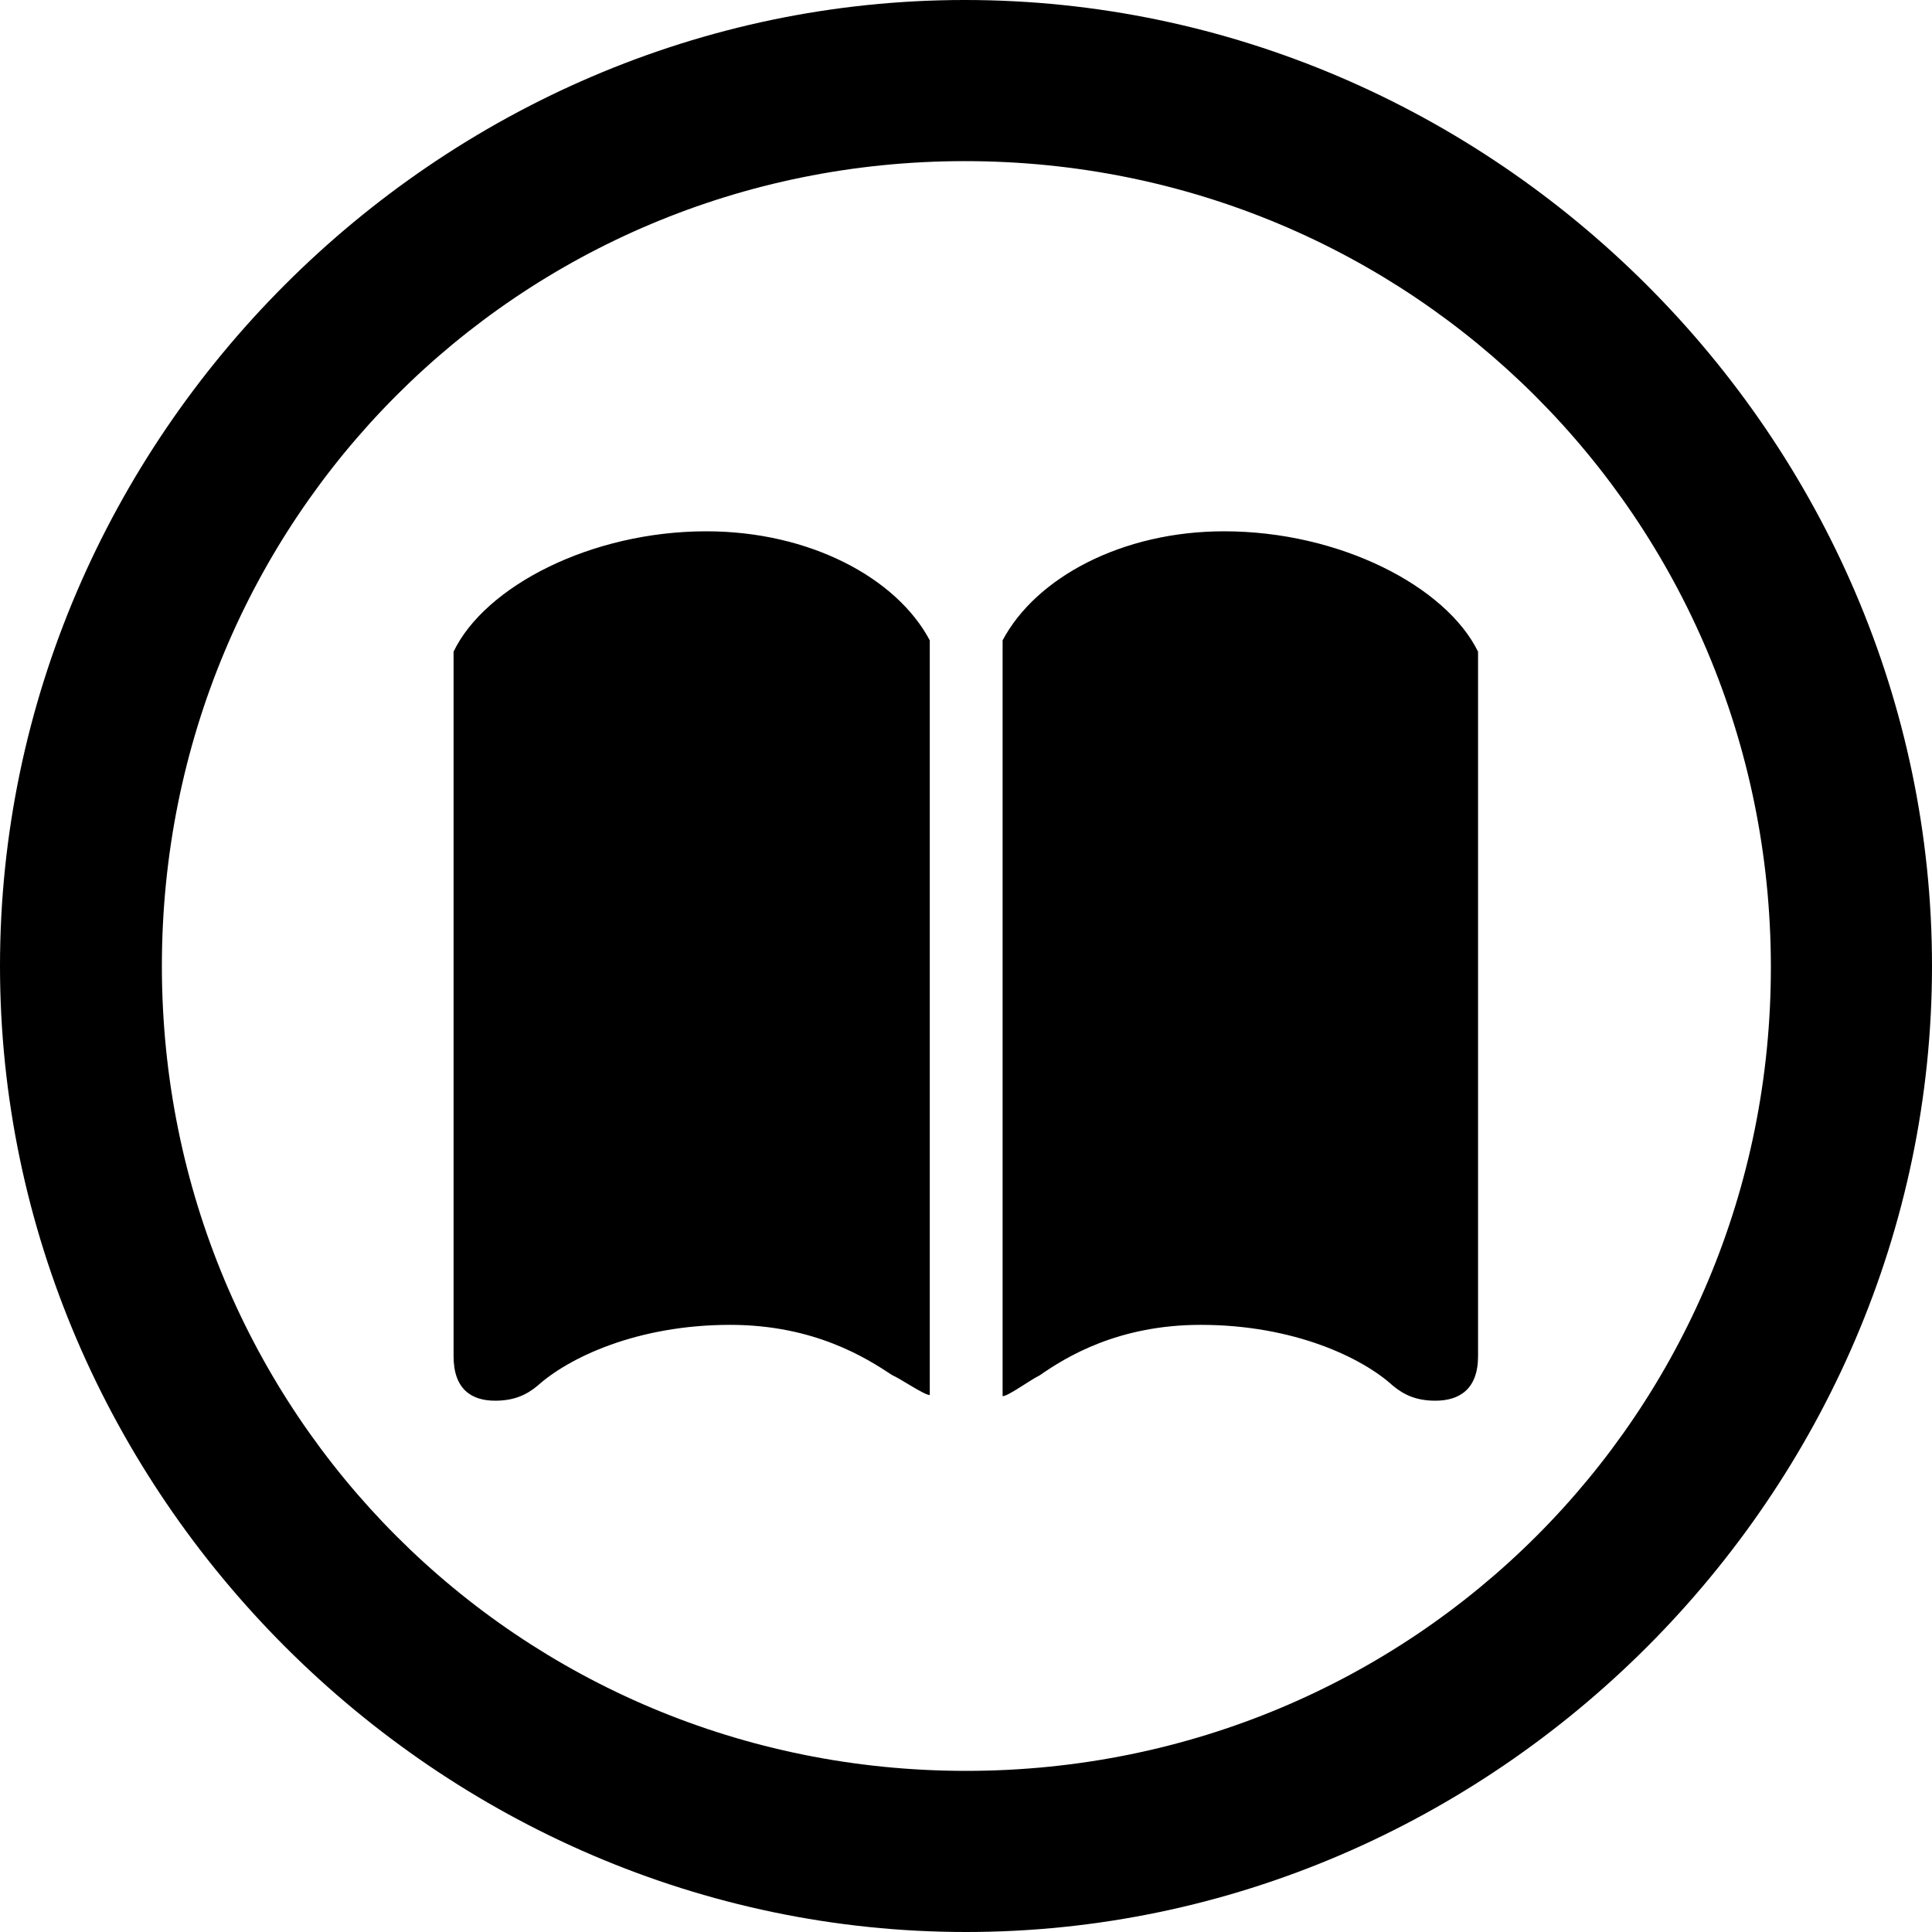 <?xml version="1.0" ?><!-- Generator: Adobe Illustrator 25.0.0, SVG Export Plug-In . SVG Version: 6.00 Build 0)  --><svg xmlns="http://www.w3.org/2000/svg" xmlns:xlink="http://www.w3.org/1999/xlink" version="1.1" id="Layer_1" x="0px" y="0px" viewBox="0 0 512 512" style="enable-background:new 0 0 512 512;" xml:space="preserve">
<path d="M256,512c140,0,256-116.2,256-256C512,116,395.8,0,255.7,0C116,0,0,116,0,256C0,395.8,116.2,512,256,512z M256,469.3  c-118.5,0-213.1-94.9-213.1-213.3S137.3,42.7,255.7,42.7S469.1,137.5,469.3,256S374.5,469.3,256,469.3z M193.5,351.1  c22.3,0,36.1,8.8,42.9,13.3c2.3,1,8.5,5.3,10,5.3v-200c-8.8-16.6-31.9-28.9-59.2-28.9c-30.6,0-58.7,14.6-67,31.9v186.7  c0,8.8,4.8,11.8,11,11.8c5,0,8.3-1.5,11.3-4C150.6,359.9,168.7,351.1,193.5,351.1z M318.2,351.1c24.8,0,42.9,8.8,50.9,16.1  c3,2.5,6.3,4,11.3,4c6.3,0,11.3-3,11.3-11.8V172.7c-8.5-17.3-36.6-31.9-67.3-31.9c-27.1,0-49.9,12.3-58.7,28.9v200.3  c1.5,0,7.3-4.3,9.8-5.5C282.4,359.7,296.2,351.1,318.2,351.1z"/>
</svg>